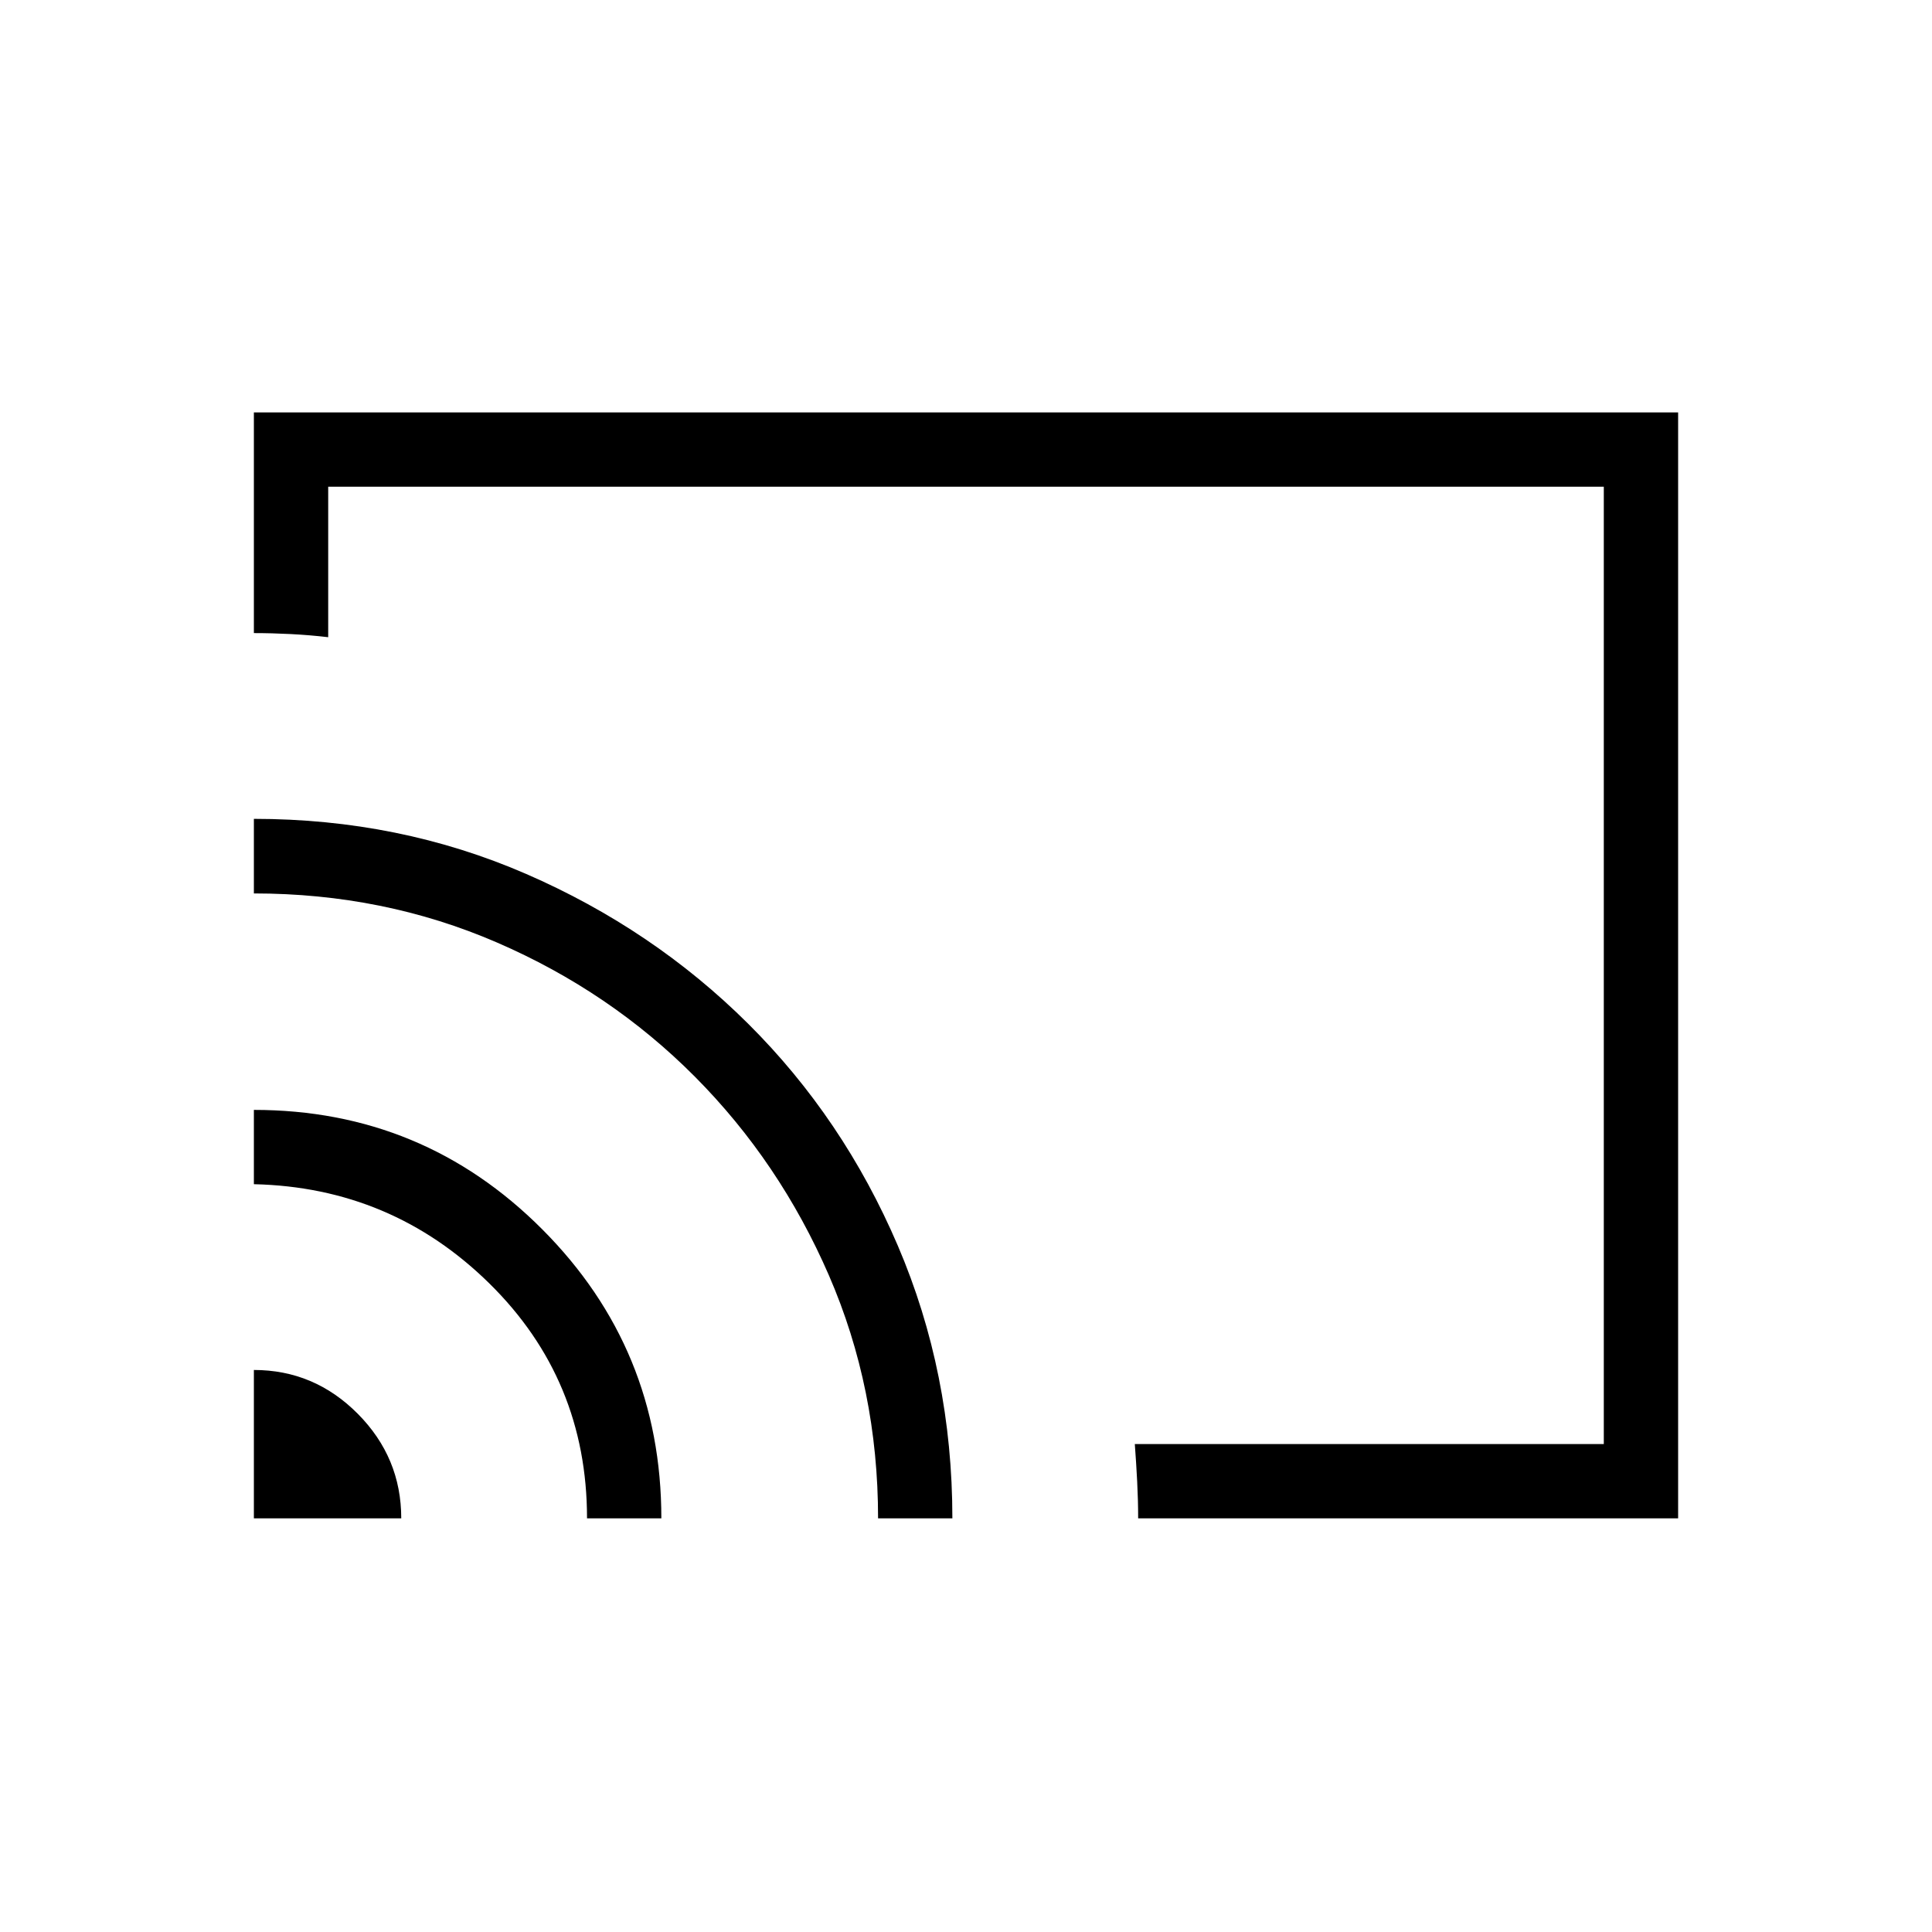<svg xmlns="http://www.w3.org/2000/svg" height="24" viewBox="0 -960 960 960" width="24"><path d="M480-480.5Zm353.85 274.96H565.54q0-8.88-.48-18.27-.48-9.38-1.18-18.65h233.04v-475.69H163.08v74.77q-9.27-1.08-18.66-1.56-9.38-.48-18.27-.48v-109.66h707.7v549.54Zm-707.7 0v-73.73q30 0 51.62 21.76 21.61 21.76 21.61 51.97h-73.23Zm165.54 0q0-69-48.55-116.75t-116.99-49.29v-36.92q84.11 0 143.29 59.34 59.18 59.34 59.18 143.62h-36.93Zm144.62 0q0-64.47-24.44-120.77-24.45-56.31-66.54-98.65-42.1-42.35-98.4-66.72-56.31-24.38-120.78-24.38v-37.06q72.31 0 135.3 27.38 62.99 27.38 110.3 74.42 47.31 47.04 74.39 110.33 27.09 63.3 27.09 135.45h-36.92Z"/></svg>